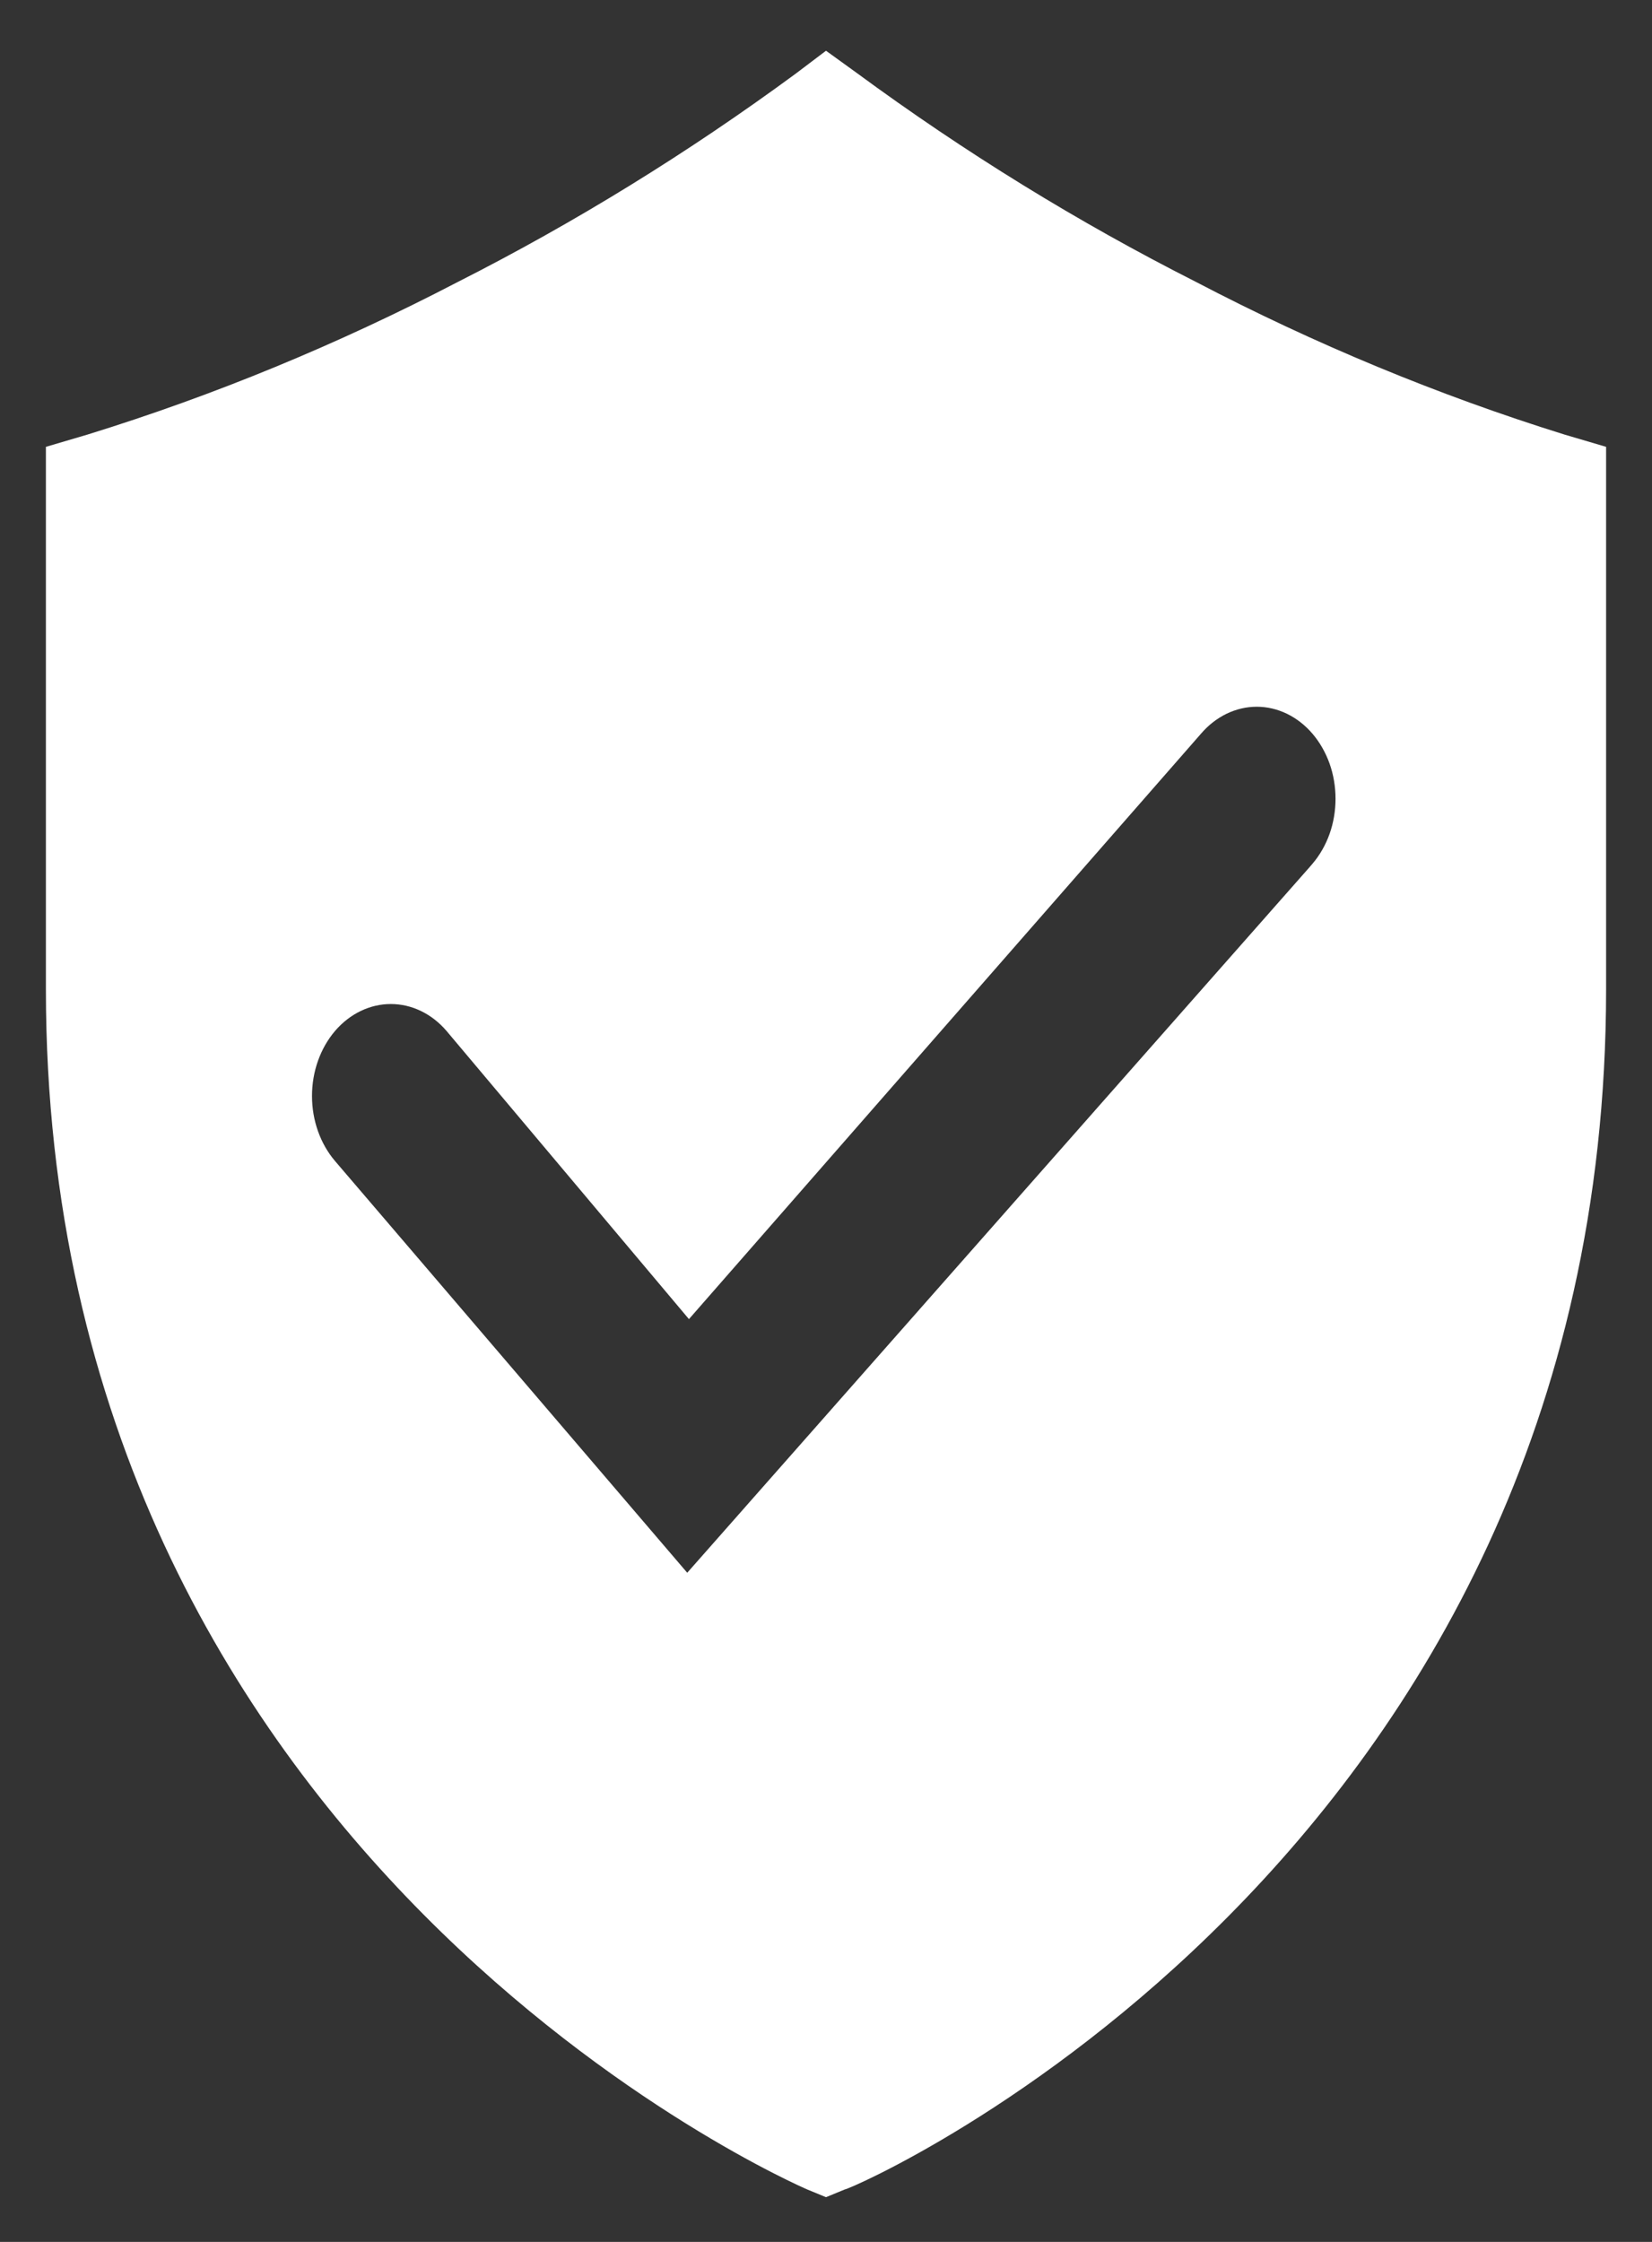 <svg width="28" height="38" viewBox="0 0 28 38" fill="none" xmlns="http://www.w3.org/2000/svg">
<rect x="0" y="0" width="28" height="38" fill="#333333" stroke="none"/>
<path d="M26.514 7.365C24.374 6.698 22.283 5.831 20.262 4.774C18.273 3.767 16.353 2.584 14.519 1.235L14 0.86L13.49 1.246C11.656 2.595 9.736 3.778 7.748 4.785C5.723 5.839 3.629 6.702 1.486 7.365L0.778 7.574V16.769C0.778 31.531 13.556 37.055 13.679 37.11L14 37.242L14.321 37.11C14.453 37.11 27.222 31.542 27.222 16.769V7.574L26.514 7.365ZM22.198 14.696L11.648 26.658L5.679 19.68C5.429 19.387 5.288 18.991 5.288 18.577C5.288 18.163 5.429 17.767 5.679 17.474C5.93 17.182 6.27 17.018 6.624 17.018C6.978 17.018 7.318 17.182 7.568 17.474L11.677 22.359L20.356 12.436C20.48 12.291 20.627 12.177 20.789 12.098C20.951 12.02 21.125 11.979 21.301 11.979C21.476 11.979 21.65 12.02 21.812 12.098C21.974 12.177 22.121 12.291 22.245 12.436C22.369 12.581 22.467 12.753 22.535 12.942C22.602 13.131 22.636 13.334 22.636 13.539C22.636 13.743 22.602 13.946 22.535 14.135C22.467 14.325 22.369 14.496 22.245 14.641L22.198 14.696Z" fill="white"/>
</svg>
